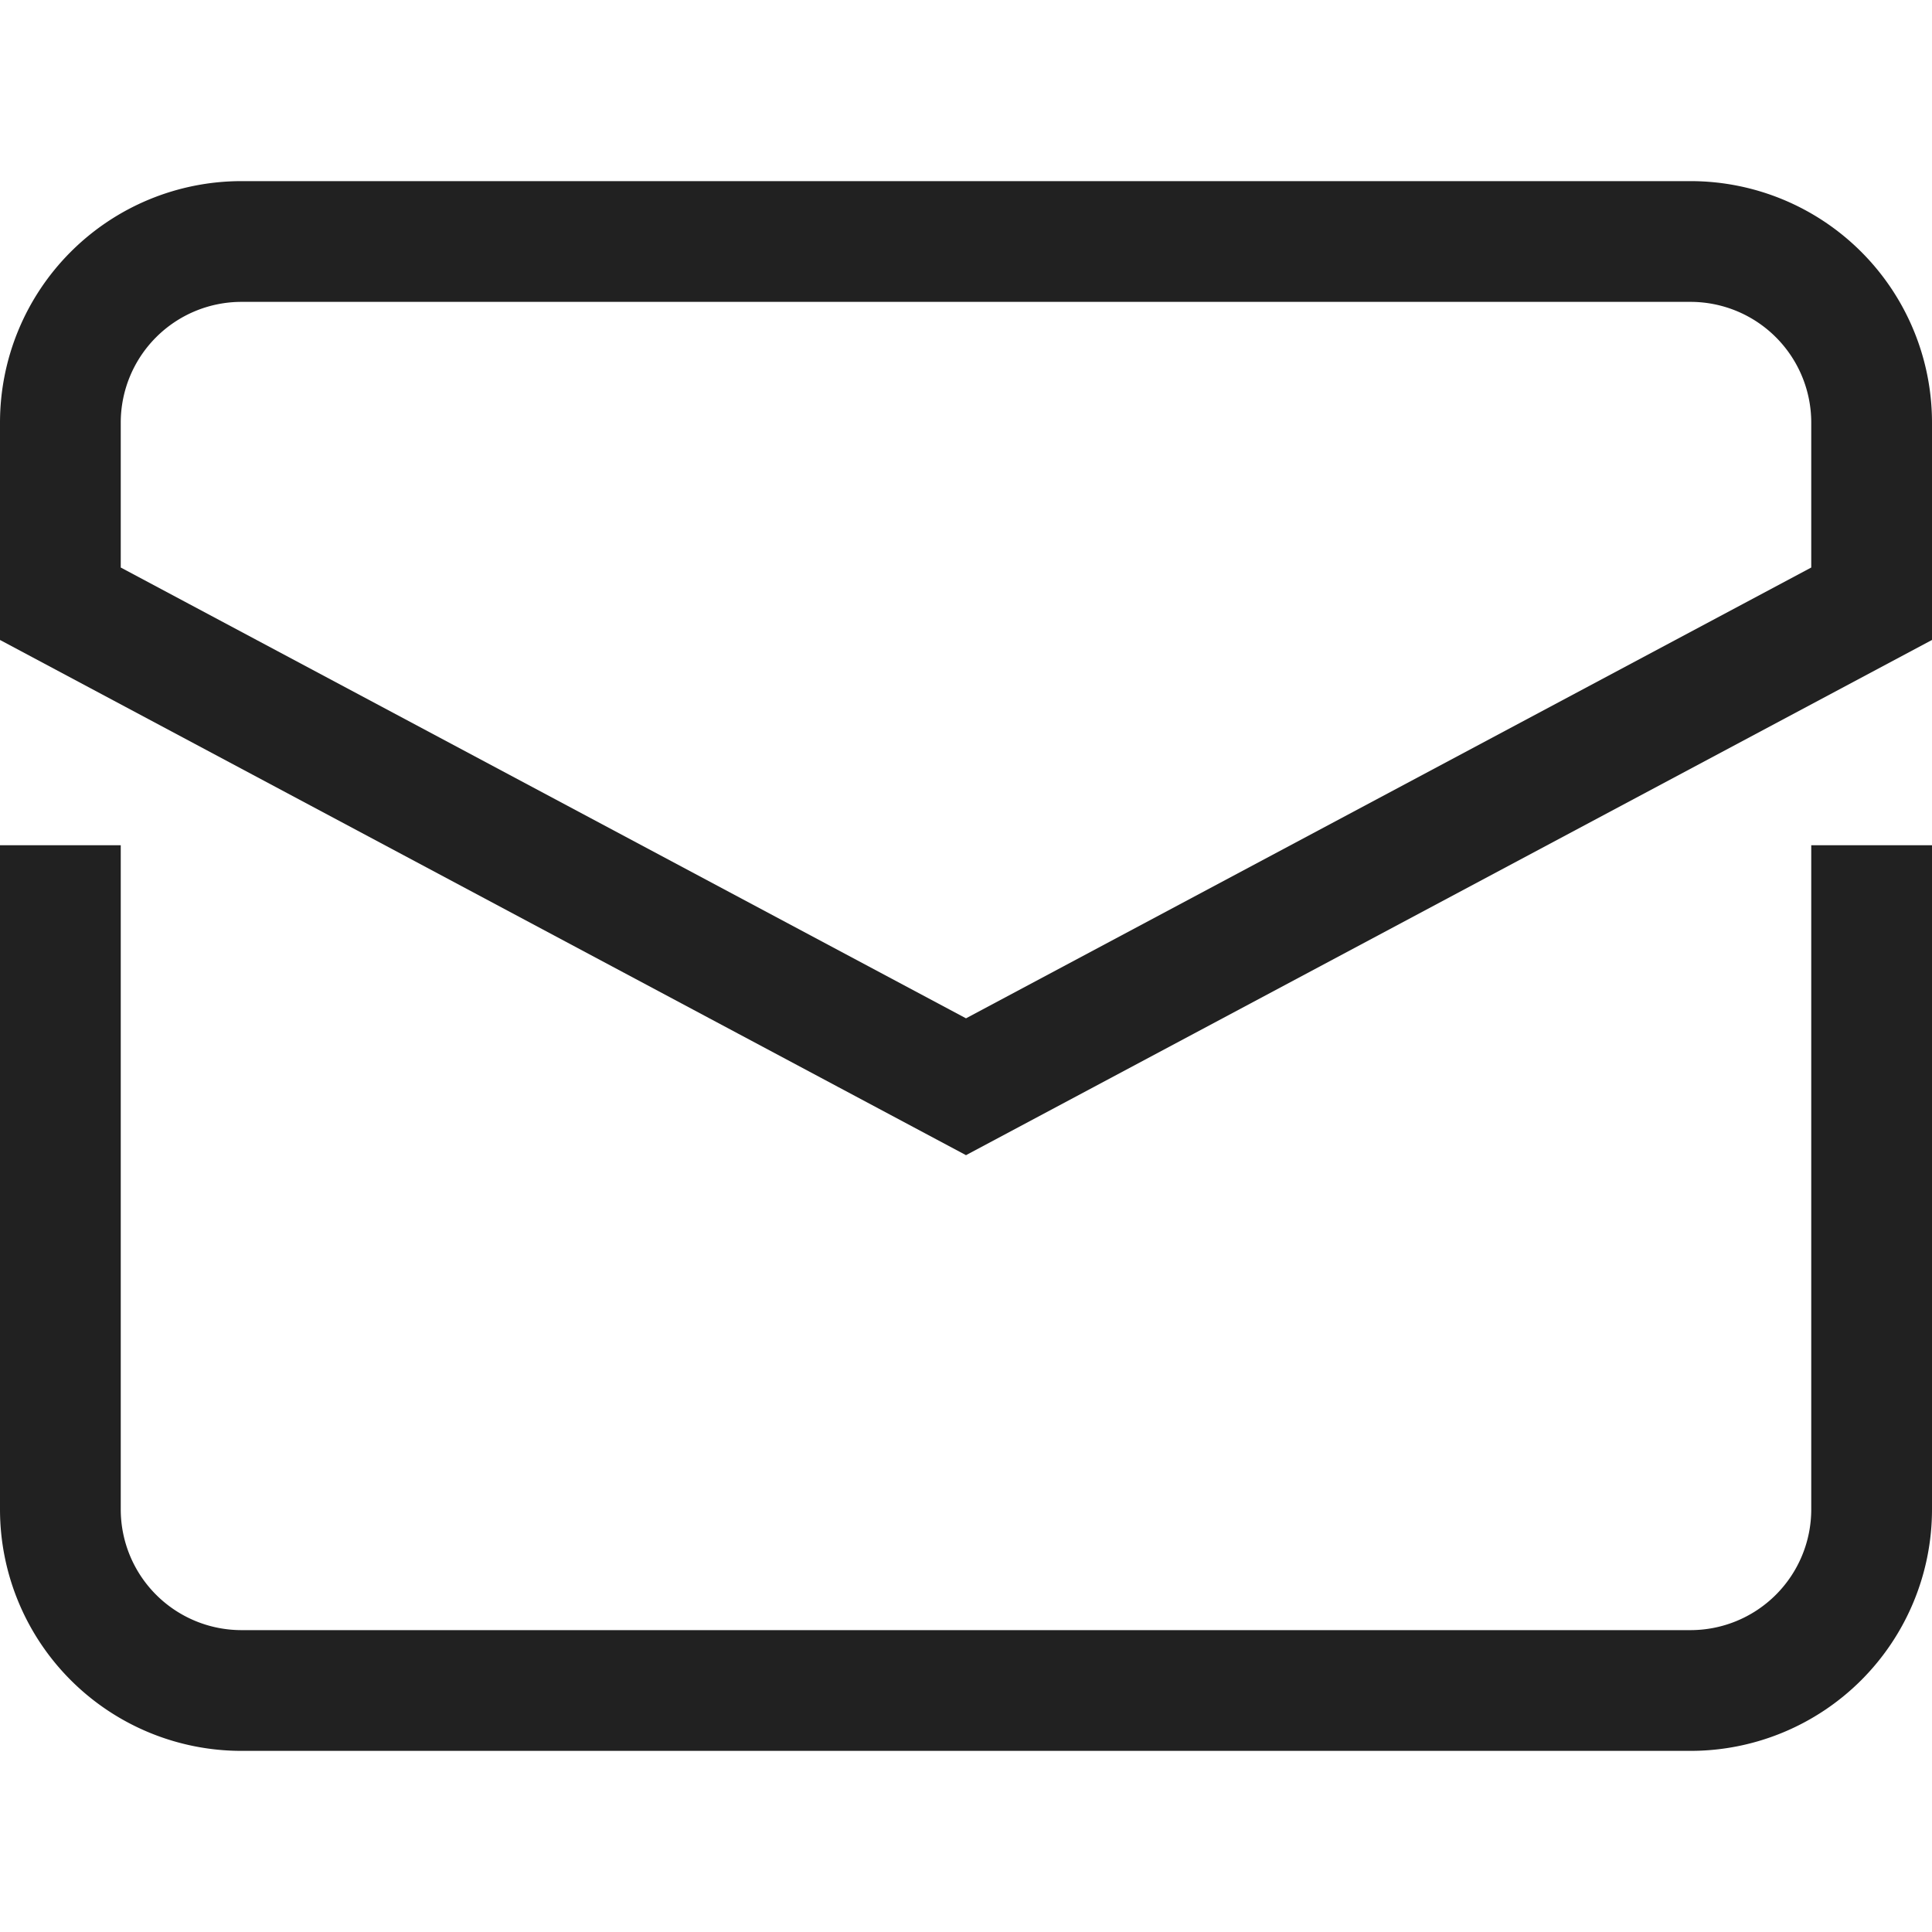 <svg xmlns="http://www.w3.org/2000/svg" viewBox="0 0 32 32"><title>letter</title><g stroke-linecap="square" stroke-width="2" fill="none" stroke="#212121" stroke-linejoin="miter" class="nc-icon-wrapper" stroke-miterlimit="10"><path d="M1,15V25a3,3,0,0,0,3,3H28a3,3,0,0,0,3-3V15"></path> <path d="M31,10V7a3,3,0,0,0-3-3H4A3,3,0,0,0,1,7v3l15,8Z" stroke="#212121"></path></g></svg>